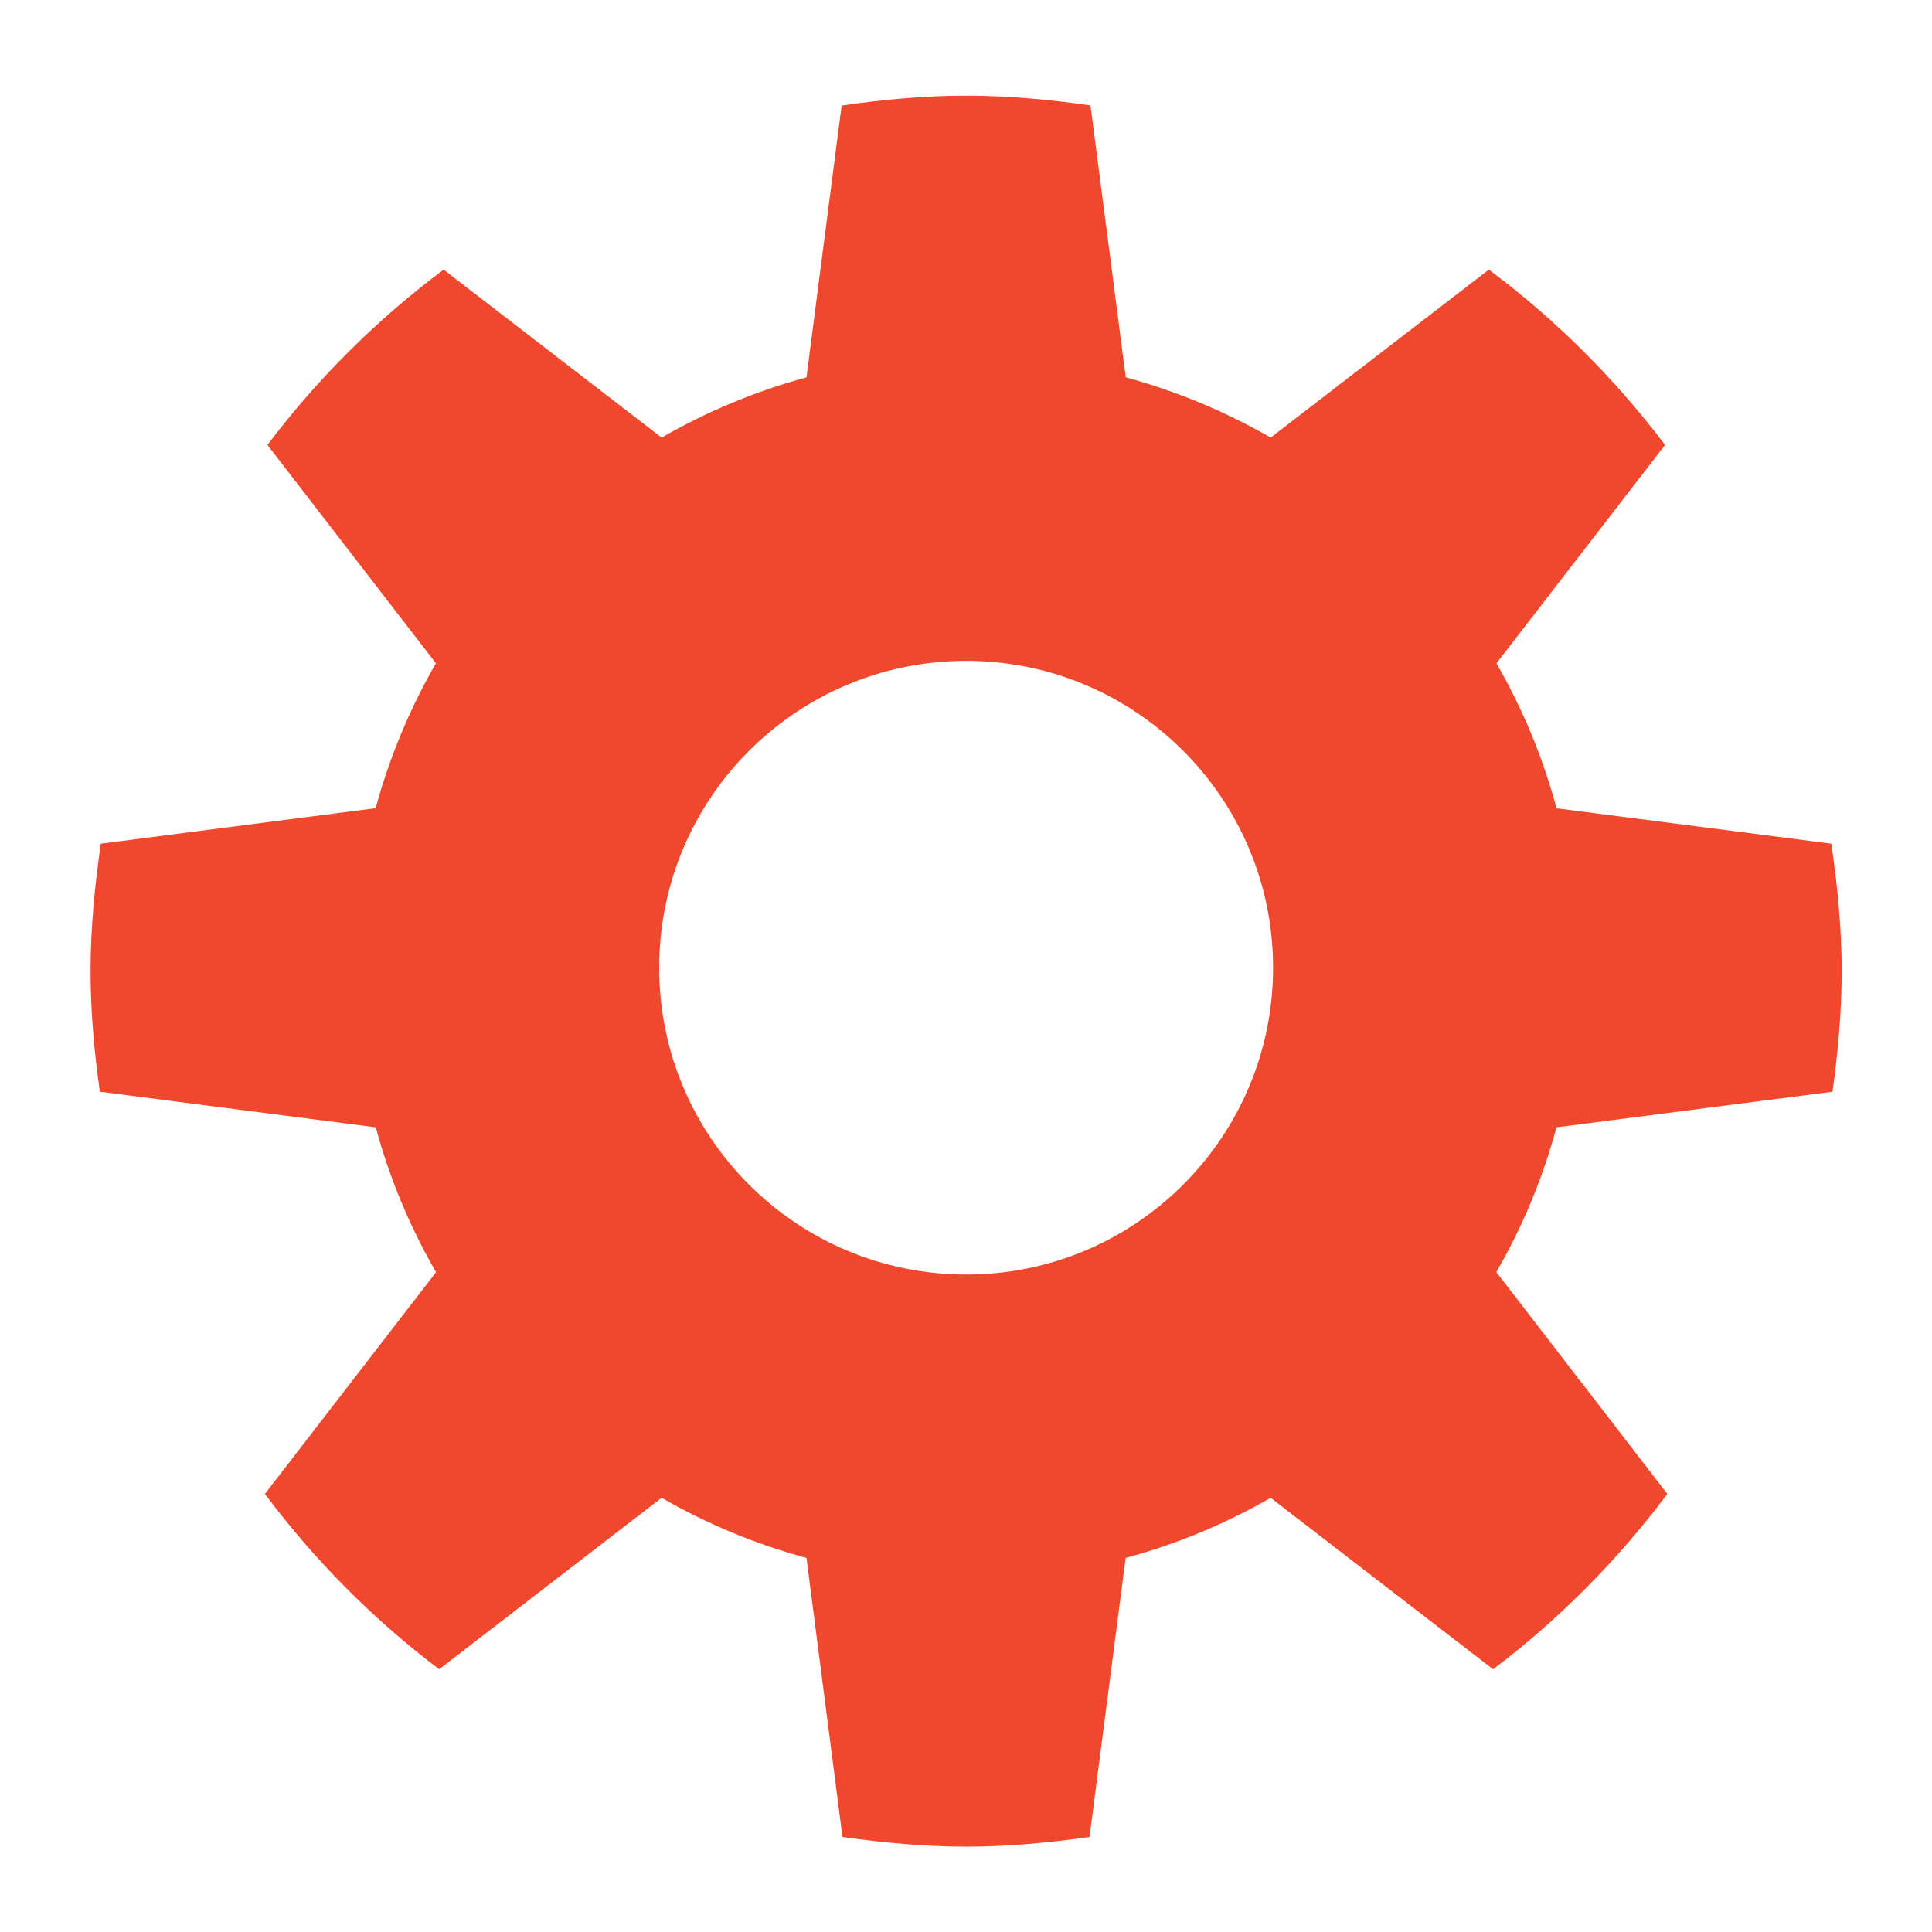 <?xml version="1.0" encoding="utf-8"?>
<!-- Generated by IcoMoon.io -->
<!DOCTYPE svg PUBLIC "-//W3C//DTD SVG 1.1//EN" "http://www.w3.org/Graphics/SVG/1.1/DTD/svg11.dtd">
<svg version="1.1" xmlns="http://www.w3.org/2000/svg" xmlns:xlink="http://www.w3.org/1999/xlink" width="32" height="32" viewBox="0 0 32 32">
<path fill="#f1472c" d="M30.352 18.082c0.090-0.654 0.152-1.316 0.152-1.996 0-0.72-0.070-1.42-0.172-2.112l-4.55-0.586c-0.23-0.852-0.566-1.654-0.996-2.402l2.792-3.616c-0.832-1.102-1.812-2.078-2.918-2.904l-3.614 2.782c-0.746-0.43-1.548-0.766-2.4-0.998l-0.584-4.504c-0.676-0.096-1.354-0.162-2.058-0.162s-1.388 0.066-2.064 0.164l-0.582 4.502c-0.852 0.232-1.652 0.568-2.4 0.998l-3.61-2.782c-1.104 0.826-2.088 1.802-2.918 2.904l2.79 3.616c-0.43 0.748-0.766 1.548-0.998 2.4l-4.552 0.588c-0.1 0.692-0.17 1.392-0.17 2.112 0 0.68 0.062 1.342 0.154 1.996l4.57 0.59c0.23 0.852 0.568 1.652 0.998 2.4l-2.834 3.672c0.822 1.1 1.792 2.076 2.886 2.904l3.684-2.84c0.748 0.43 1.548 0.766 2.4 0.996l0.596 4.622c0.674 0.094 1.354 0.16 2.050 0.16s1.376-0.066 2.042-0.16l0.598-4.622c0.852-0.23 1.652-0.566 2.402-0.996l3.684 2.84c1.094-0.828 2.062-1.804 2.886-2.904l-2.832-3.674c0.43-0.746 0.766-1.546 0.996-2.398l4.572-0.59zM16.004 21.11c-2.812 0-5.086-2.274-5.086-5.082 0-2.804 2.274-5.082 5.086-5.082 2.804 0 5.082 2.276 5.082 5.082 0 2.808-2.278 5.082-5.082 5.082z"></path>
</svg>
